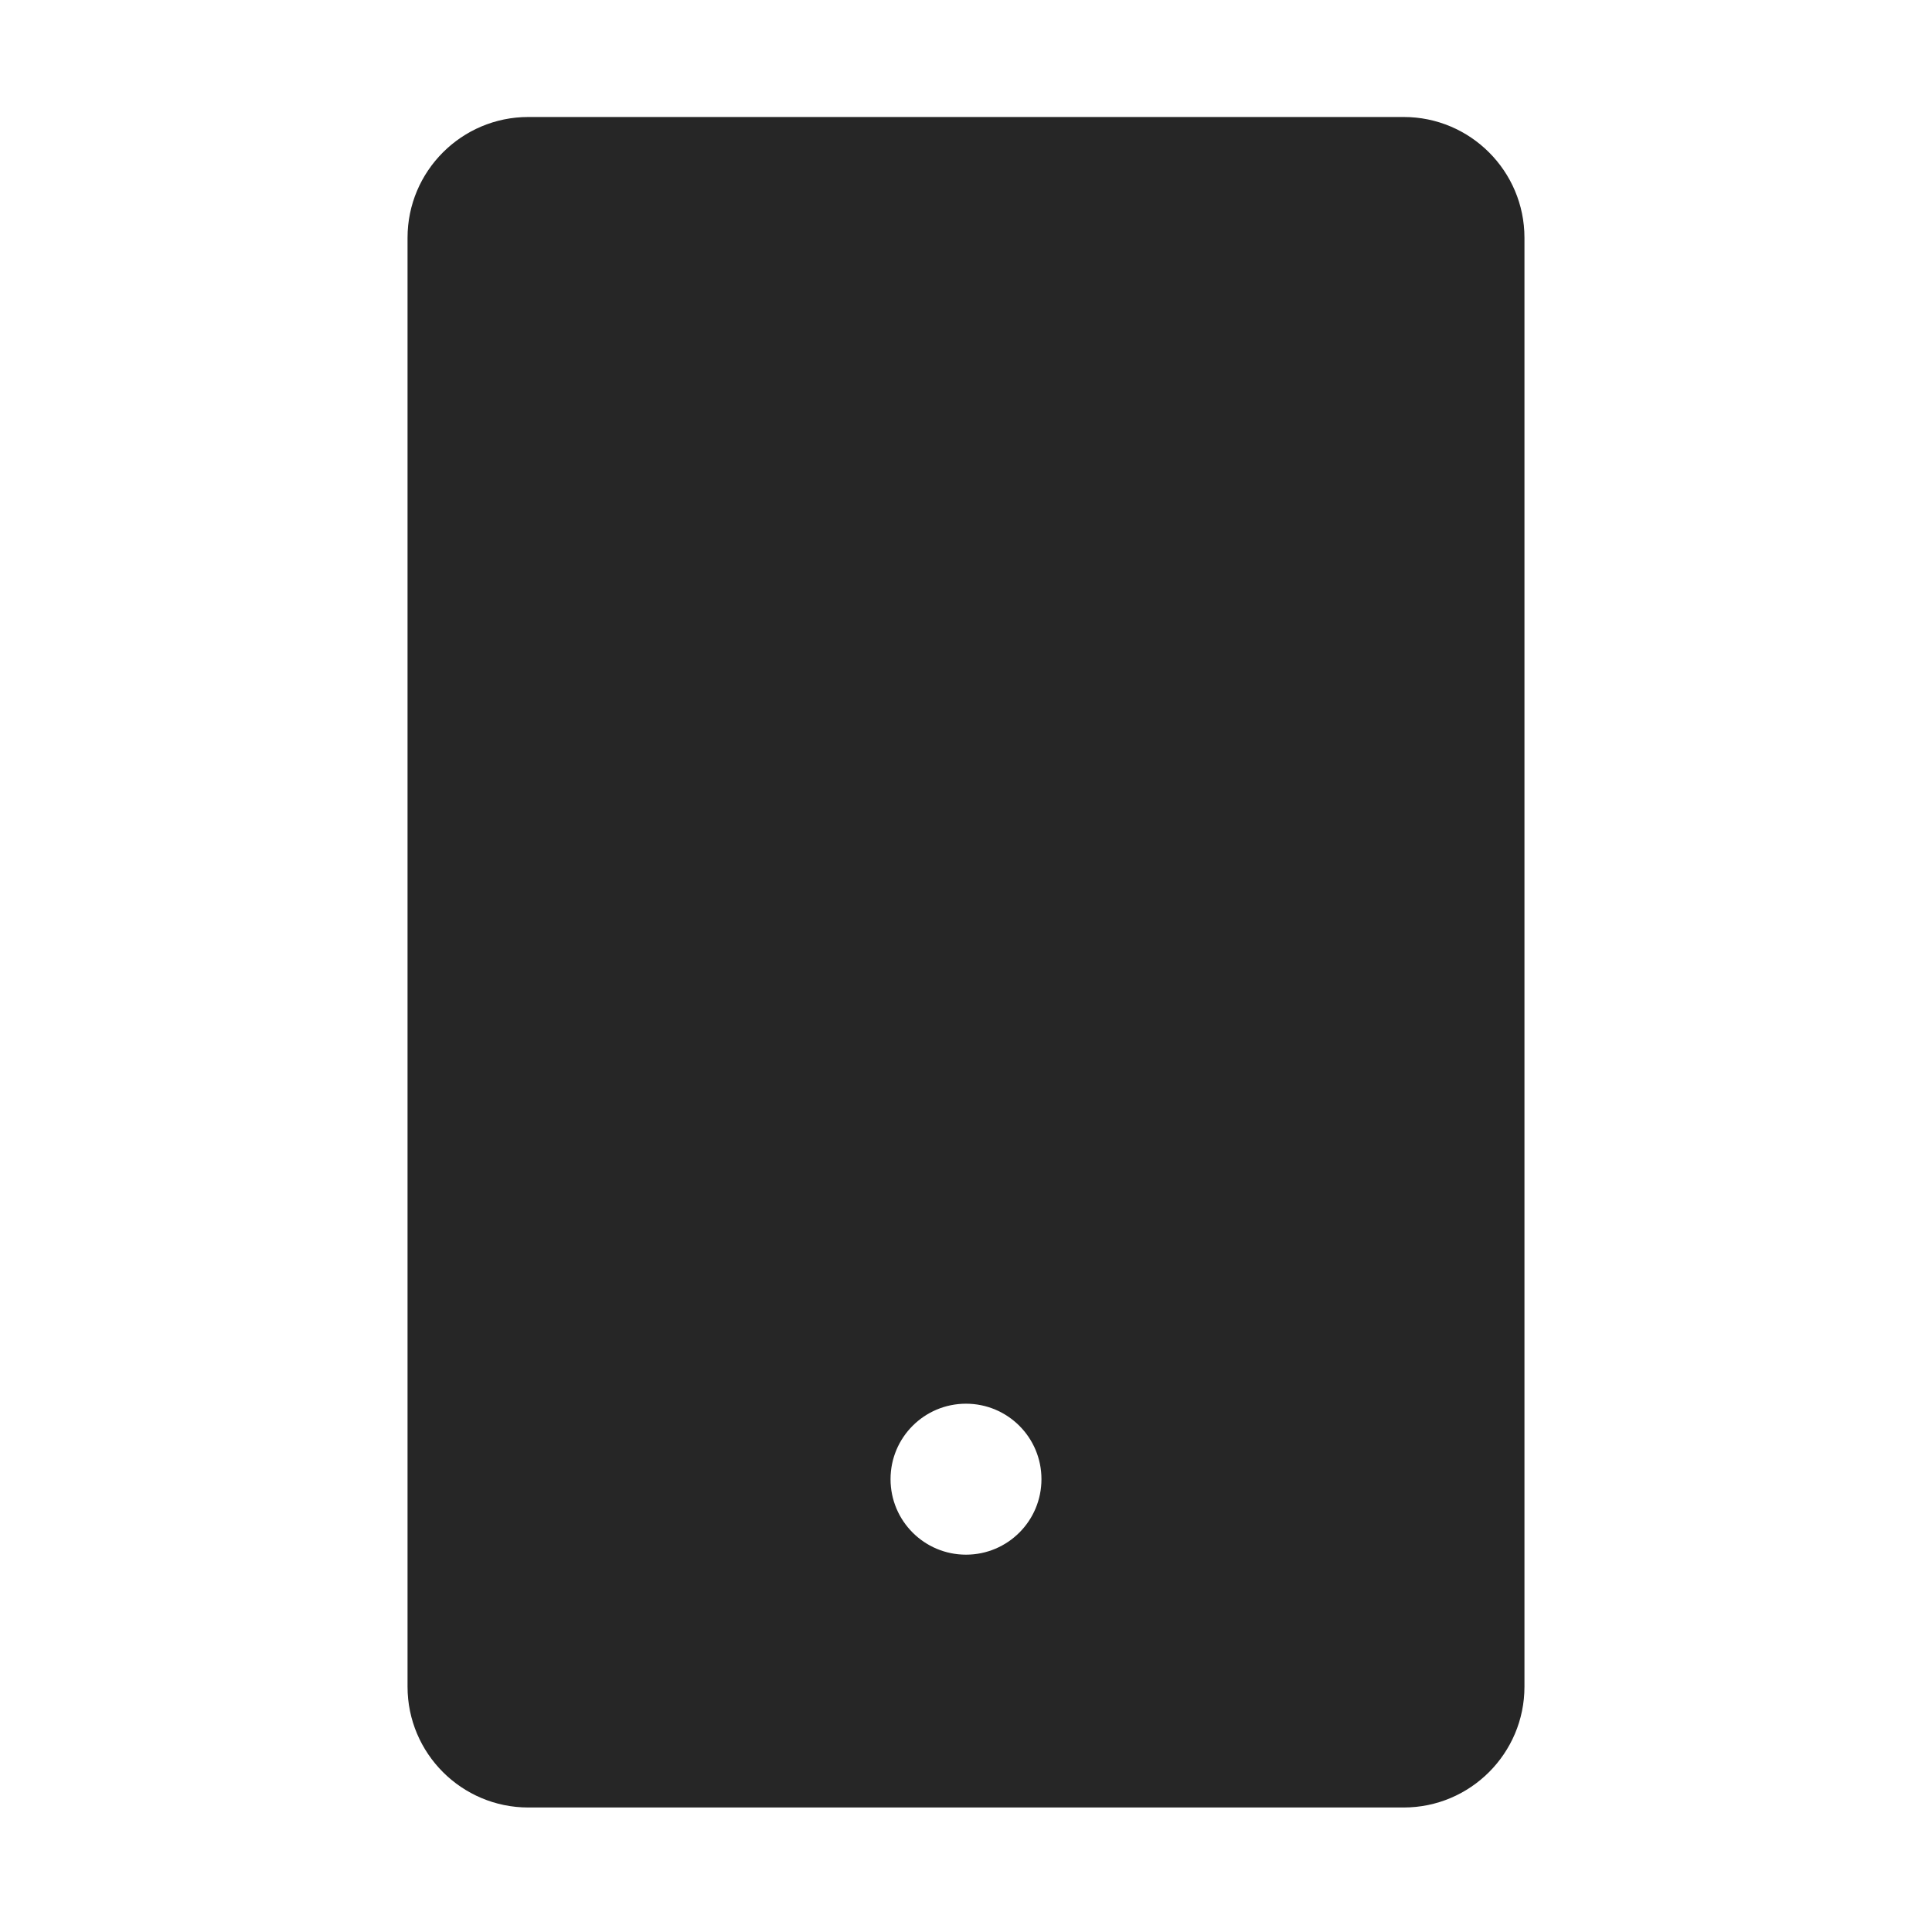 <svg width="36" height="36" viewBox="0 0 36 36" fill="none" xmlns="http://www.w3.org/2000/svg">
<path d="M26.156 2.18H9.844C8.603 2.18 7.594 3.189 7.594 4.43V31.43C7.594 32.671 8.603 33.68 9.844 33.68H26.156C27.397 33.68 28.406 32.671 28.406 31.43V4.43C28.406 3.189 27.397 2.18 26.156 2.18ZM18 28.969C17.223 28.969 16.594 28.34 16.594 27.562C16.594 26.785 17.223 26.156 18 26.156C18.777 26.156 19.406 26.785 19.406 27.562C19.406 28.34 18.777 28.969 18 28.969Z" fill="black" fill-opacity="0.85"/>
</svg>
